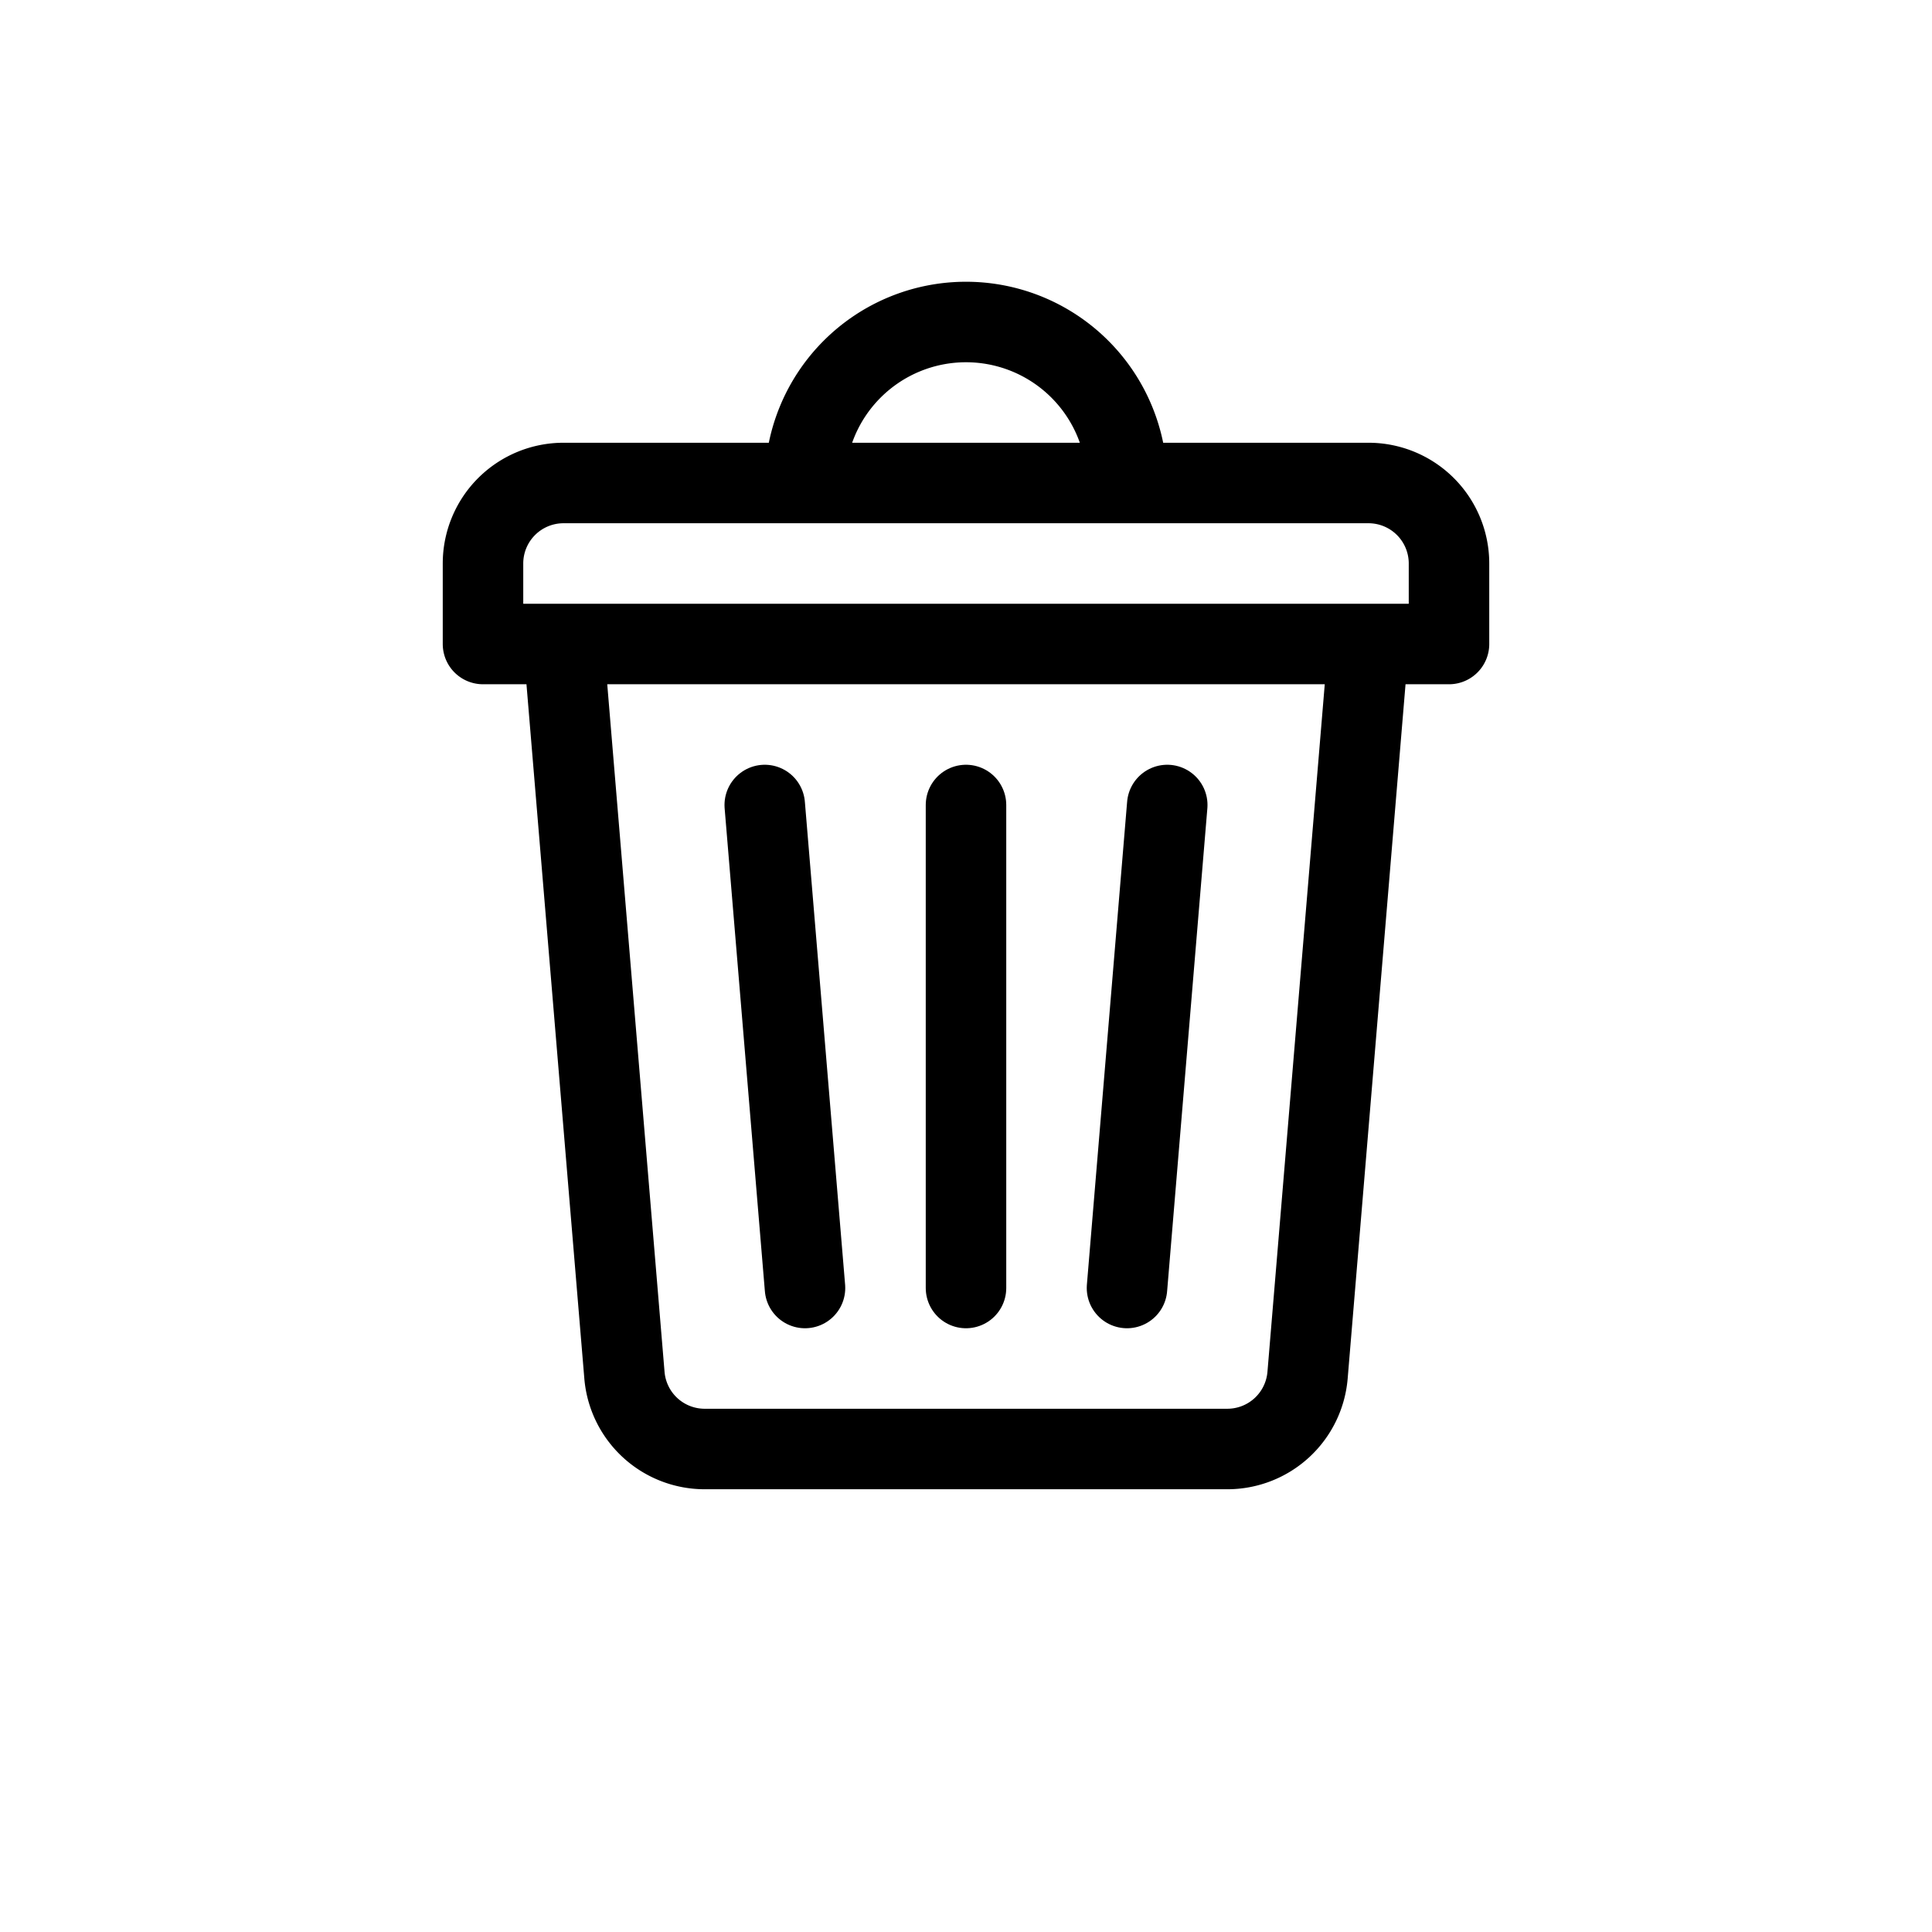 <svg width="24" height="24" viewBox="0 0 24 24" xmlns="http://www.w3.org/2000/svg">
    <g stroke="#000000" fill="none" fill-rule="evenodd">
        <path d="M7 8h10l-.757 9.083a1 1 0 0 1-.996.917H8.753a1 1 0 0 1-.996-.917L7 8zM7 6h10a1 1 0 0 1 1 1v1H6V7a1 1 0 0 1 1-1zM12 4a2 2 0 0 1 2 2h-4a2 2 0 0 1 2-2z" stroke-linejoin="round"/>
        <path stroke-linecap="round" d="M12 10v6M14 16l.5-6M9.5 10l.5 6"/>
    </g>
</svg>
